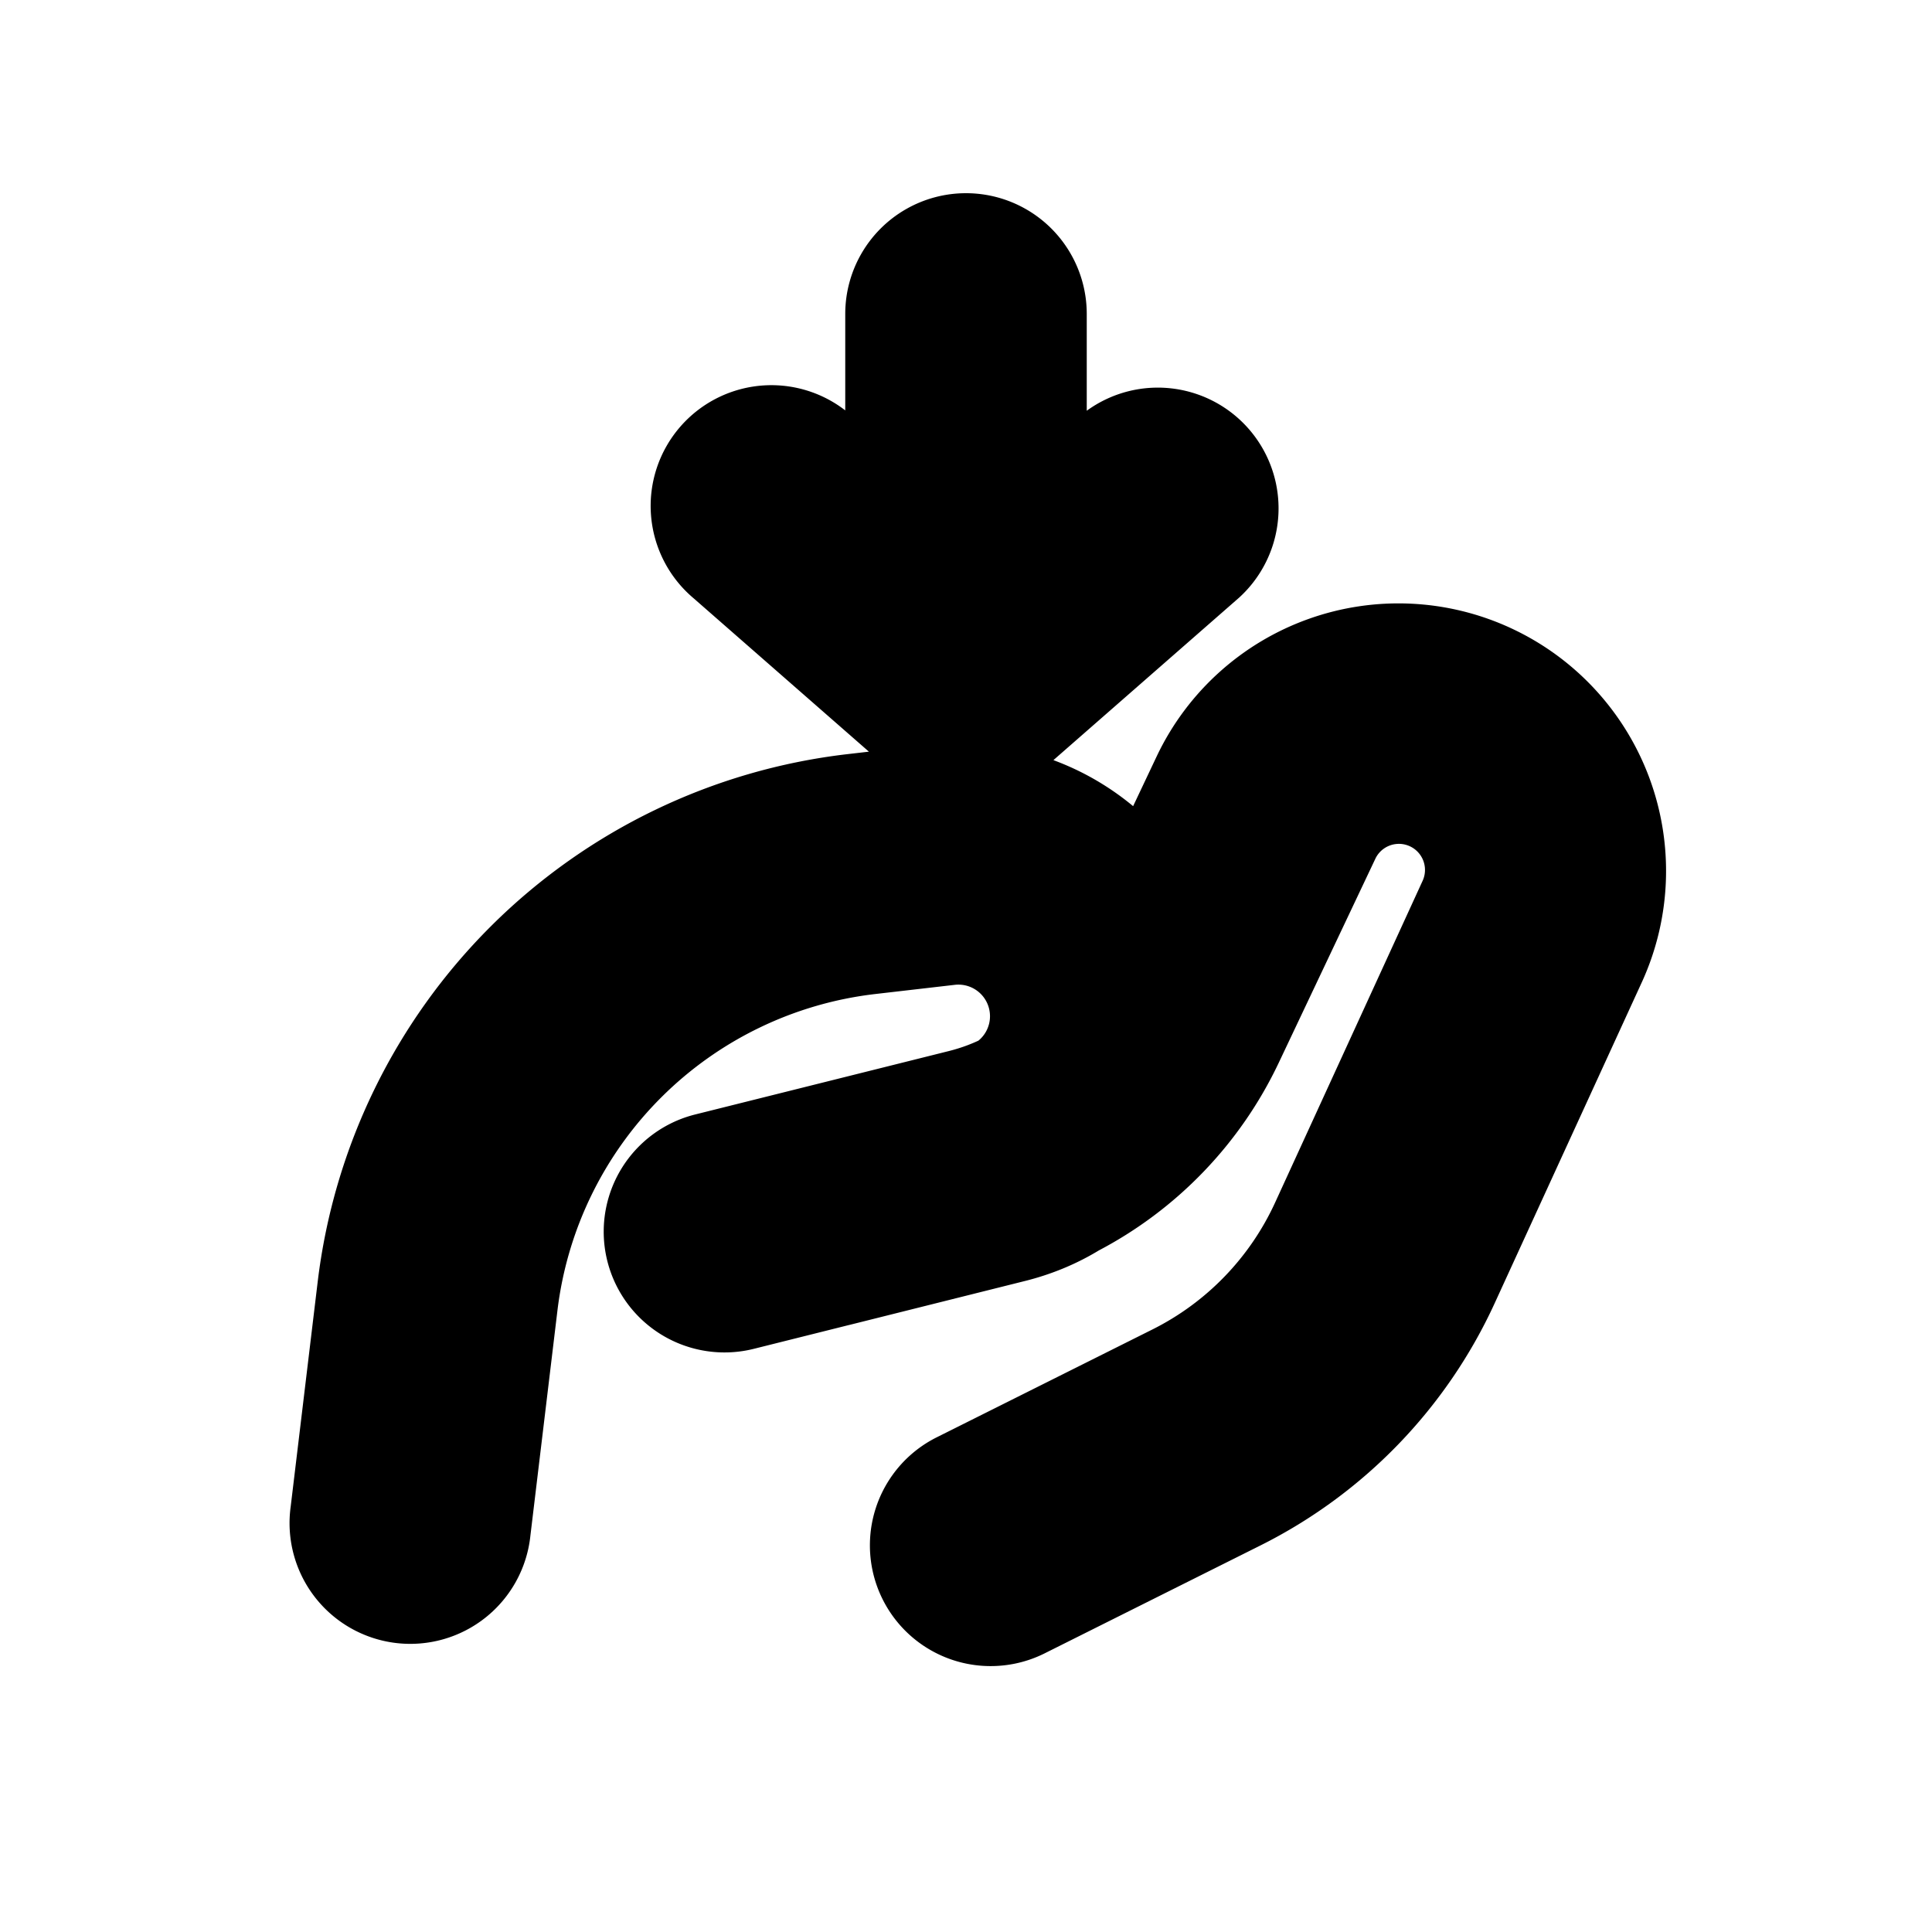 <svg xmlns="http://www.w3.org/2000/svg" viewBox="0 0 20 20" fill="currentColor" stroke="currentColor"><path fill-rule="evenodd" d="M10.75 3.25a.75.75 0 0 0-1.5 0v2.097l-.756-.661a.75.75 0 1 0-.988 1.128l2 1.75a.75.75 0 0 0 .988 0l2-1.75a.75.75 0 0 0-.988-1.128l-.756.661zm1.682 4.781a2.27 2.27 0 0 1 4.115 1.917l-1.528 3.333a4.75 4.75 0 0 1-2.194 2.27l-2.24 1.12a.75.75 0 0 1-.67-1.342l2.24-1.12a3.25 3.25 0 0 0 1.5-1.553l1.528-3.333a.77.77 0 0 0-1.396-.65l-1.002 2.116a3.75 3.75 0 0 1-1.656 1.72q-.293.18-.641.267l-1.806.452-.013.003-.987.247a.75.75 0 0 1-.364-1.456l2.624-.656q.232-.058.444-.162a.827.827 0 0 0-.557-1.506l-.822.095a4.25 4.25 0 0 0-3.733 3.715l-.28 2.331a.75.75 0 1 1-1.489-.178l.28-2.331a5.75 5.75 0 0 1 5.05-5.027l.822-.095a2.33 2.33 0 0 1 2.206 1.025z"/></svg>